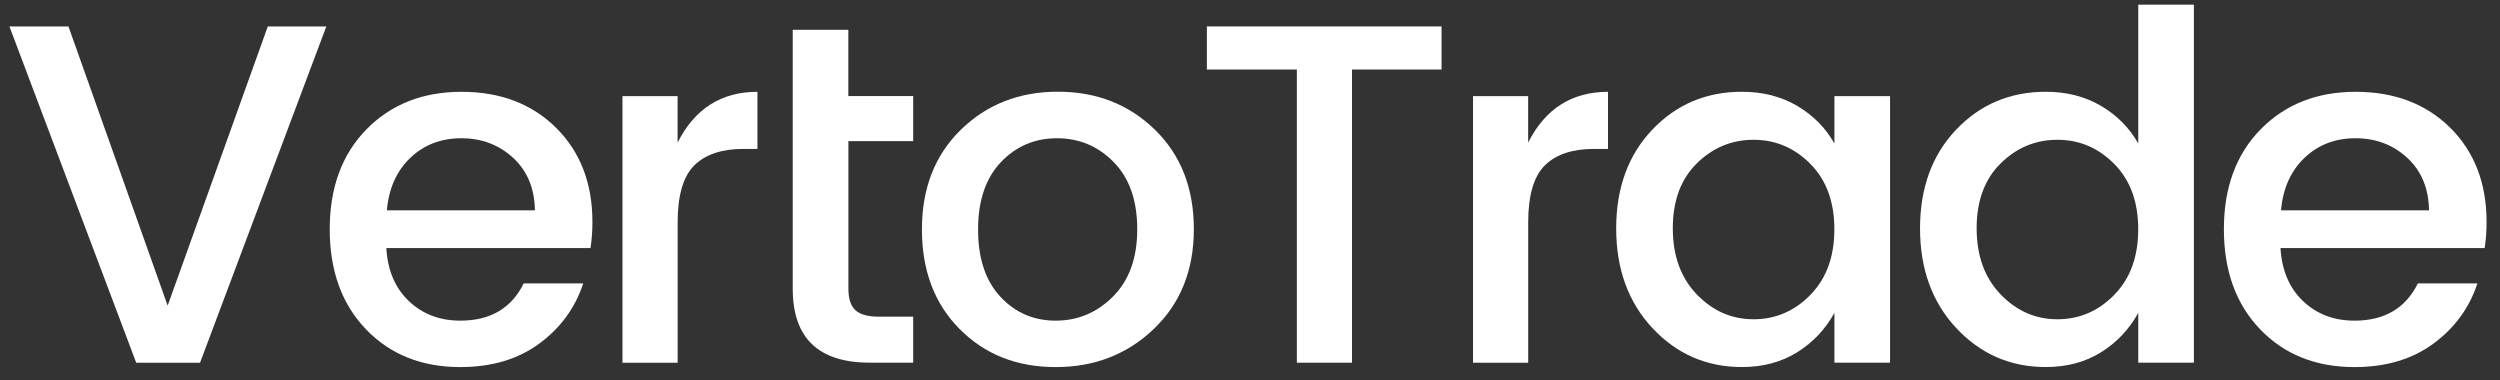 <svg width="184" height="28" viewBox="0 0 184 28" fill="none" xmlns="http://www.w3.org/2000/svg">
<rect x="0" y="0" width="184" height="28" fill="#333333" stroke="none"/>
<path d="M10.026 26.698L0.695 1.948H5.039L12.34 22.495L19.709 1.948H24.017L14.722 26.698H10.022H10.026Z" fill="white"/>
<path d="M33.882 27.017C31.035 27.017 28.717 26.091 26.938 24.239C25.158 22.387 24.268 19.931 24.268 16.869C24.268 13.807 25.169 11.356 26.974 9.518C28.779 7.68 31.111 6.757 33.969 6.757C36.828 6.757 39.149 7.643 40.932 9.409C42.712 11.178 43.602 13.488 43.602 16.335C43.602 17.025 43.555 17.665 43.46 18.257H28.434C28.528 19.895 29.08 21.195 30.09 22.158C31.1 23.12 32.364 23.6 33.882 23.6C36.09 23.6 37.645 22.684 38.546 20.857H42.926C42.334 22.663 41.252 24.141 39.686 25.292C38.121 26.444 36.185 27.017 33.882 27.017ZM37.765 11.617C36.719 10.655 35.451 10.175 33.955 10.175C32.458 10.175 31.205 10.655 30.199 11.617C29.189 12.58 28.616 13.865 28.474 15.482H39.37C39.345 13.869 38.811 12.58 37.769 11.617H37.765Z" fill="white"/>
<path d="M49.871 7.077V10.495C51.128 8.003 53.089 6.757 55.748 6.757V10.96H54.716C53.126 10.96 51.92 11.363 51.102 12.169C50.285 12.976 49.875 14.378 49.875 16.372V26.698H45.814V7.077H49.875H49.871Z" fill="white"/>
<path d="M67.215 10.386H62.442V21.246C62.442 21.983 62.613 22.51 62.958 22.83C63.303 23.149 63.888 23.309 64.719 23.309H67.211V26.691H64.007C60.234 26.691 58.345 24.875 58.345 21.242V2.192H62.438V7.07H67.211V10.382L67.215 10.386Z" fill="white"/>
<path d="M77.701 27.017C74.839 27.017 72.485 26.088 70.633 24.221C68.78 22.358 67.854 19.913 67.854 16.884C67.854 13.854 68.809 11.414 70.72 9.547C72.63 7.683 75.009 6.75 77.861 6.75C80.712 6.75 83.087 7.683 85.001 9.547C86.912 11.41 87.867 13.851 87.867 16.866C87.867 19.88 86.887 22.325 84.929 24.203C82.971 26.077 80.559 27.017 77.701 27.017ZM81.921 21.82C83.109 20.632 83.701 18.983 83.701 16.869C83.701 14.755 83.124 13.114 81.976 11.937C80.825 10.76 79.43 10.175 77.792 10.175C76.153 10.175 74.777 10.764 73.662 11.937C72.547 13.114 71.987 14.763 71.987 16.887C71.987 19.012 72.532 20.661 73.626 21.838C74.719 23.015 76.077 23.6 77.704 23.6C79.332 23.6 80.737 23.008 81.925 21.82H81.921Z" fill="white"/>
<path d="M88.826 5.116V1.945H106.097V5.116H99.508V26.694H95.448V5.116H88.826Z" fill="white"/>
<path d="M112.472 7.077V10.495C113.728 8.003 115.69 6.757 118.349 6.757V10.96H117.317C115.726 10.96 114.52 11.363 113.703 12.169C112.886 12.976 112.475 14.378 112.475 16.372V26.698H108.415V7.077H112.475H112.472Z" fill="white"/>
<path d="M121.621 24.152C119.841 22.241 118.951 19.797 118.951 16.815C118.951 13.833 119.834 11.414 121.603 9.55C123.372 7.687 125.573 6.754 128.21 6.754C129.754 6.754 131.112 7.106 132.289 7.803C133.466 8.504 134.374 9.423 135.013 10.564V7.073H139.107V26.694H135.013V23.026C134.348 24.235 133.433 25.205 132.271 25.928C131.108 26.651 129.754 27.014 128.21 27.014C125.598 27.014 123.405 26.058 121.621 24.148V24.152ZM133.248 21.696C134.425 20.498 135.009 18.889 135.009 16.873C135.009 14.857 134.421 13.252 133.248 12.067C132.071 10.88 130.676 10.288 129.063 10.288C127.451 10.288 126.056 10.869 124.879 12.031C123.702 13.193 123.118 14.784 123.118 16.804C123.118 18.823 123.706 20.443 124.879 21.664C126.056 22.888 127.447 23.498 129.063 23.498C130.68 23.498 132.071 22.899 133.248 21.7V21.696Z" fill="white"/>
<path d="M143.985 24.152C142.205 22.241 141.315 19.797 141.315 16.815C141.315 13.833 142.197 11.414 143.966 9.55C145.735 7.687 147.936 6.754 150.573 6.754C152.117 6.754 153.475 7.106 154.652 7.803C155.829 8.504 156.737 9.423 157.376 10.564V0.343H161.47V26.694H157.376V23.026C156.712 24.235 155.796 25.205 154.634 25.928C153.472 26.651 152.117 27.014 150.573 27.014C147.962 27.014 145.768 26.059 143.985 24.148V24.152ZM155.611 21.696C156.788 20.498 157.373 18.889 157.373 16.873C157.373 14.857 156.784 13.252 155.611 12.068C154.434 10.88 153.04 10.288 151.427 10.288C149.814 10.288 148.419 10.869 147.243 12.031C146.066 13.193 145.481 14.784 145.481 16.804C145.481 18.823 146.069 20.443 147.243 21.664C148.419 22.888 149.811 23.498 151.427 23.498C153.043 23.498 154.434 22.899 155.611 21.7V21.696Z" fill="white"/>
<path d="M173.293 27.017C170.445 27.017 168.128 26.091 166.348 24.239C164.568 22.387 163.678 19.931 163.678 16.869C163.678 13.807 164.579 11.356 166.384 9.518C168.189 7.68 170.521 6.757 173.38 6.757C176.238 6.757 178.559 7.643 180.343 9.409C182.122 11.178 183.012 13.488 183.012 16.335C183.012 17.025 182.965 17.665 182.871 18.257H167.844C167.939 19.895 168.491 21.195 169.501 22.158C170.51 23.12 171.774 23.6 173.293 23.6C175.501 23.6 177.056 22.684 177.956 20.857H182.337C181.745 22.663 180.662 24.141 179.097 25.292C177.531 26.444 175.595 27.017 173.293 27.017ZM177.175 11.617C176.129 10.655 174.862 10.175 173.365 10.175C171.869 10.175 170.616 10.655 169.61 11.617C168.6 12.58 168.026 13.865 167.881 15.482H178.777C178.752 13.869 178.218 12.58 177.175 11.617Z" fill="white"/>
</svg>
